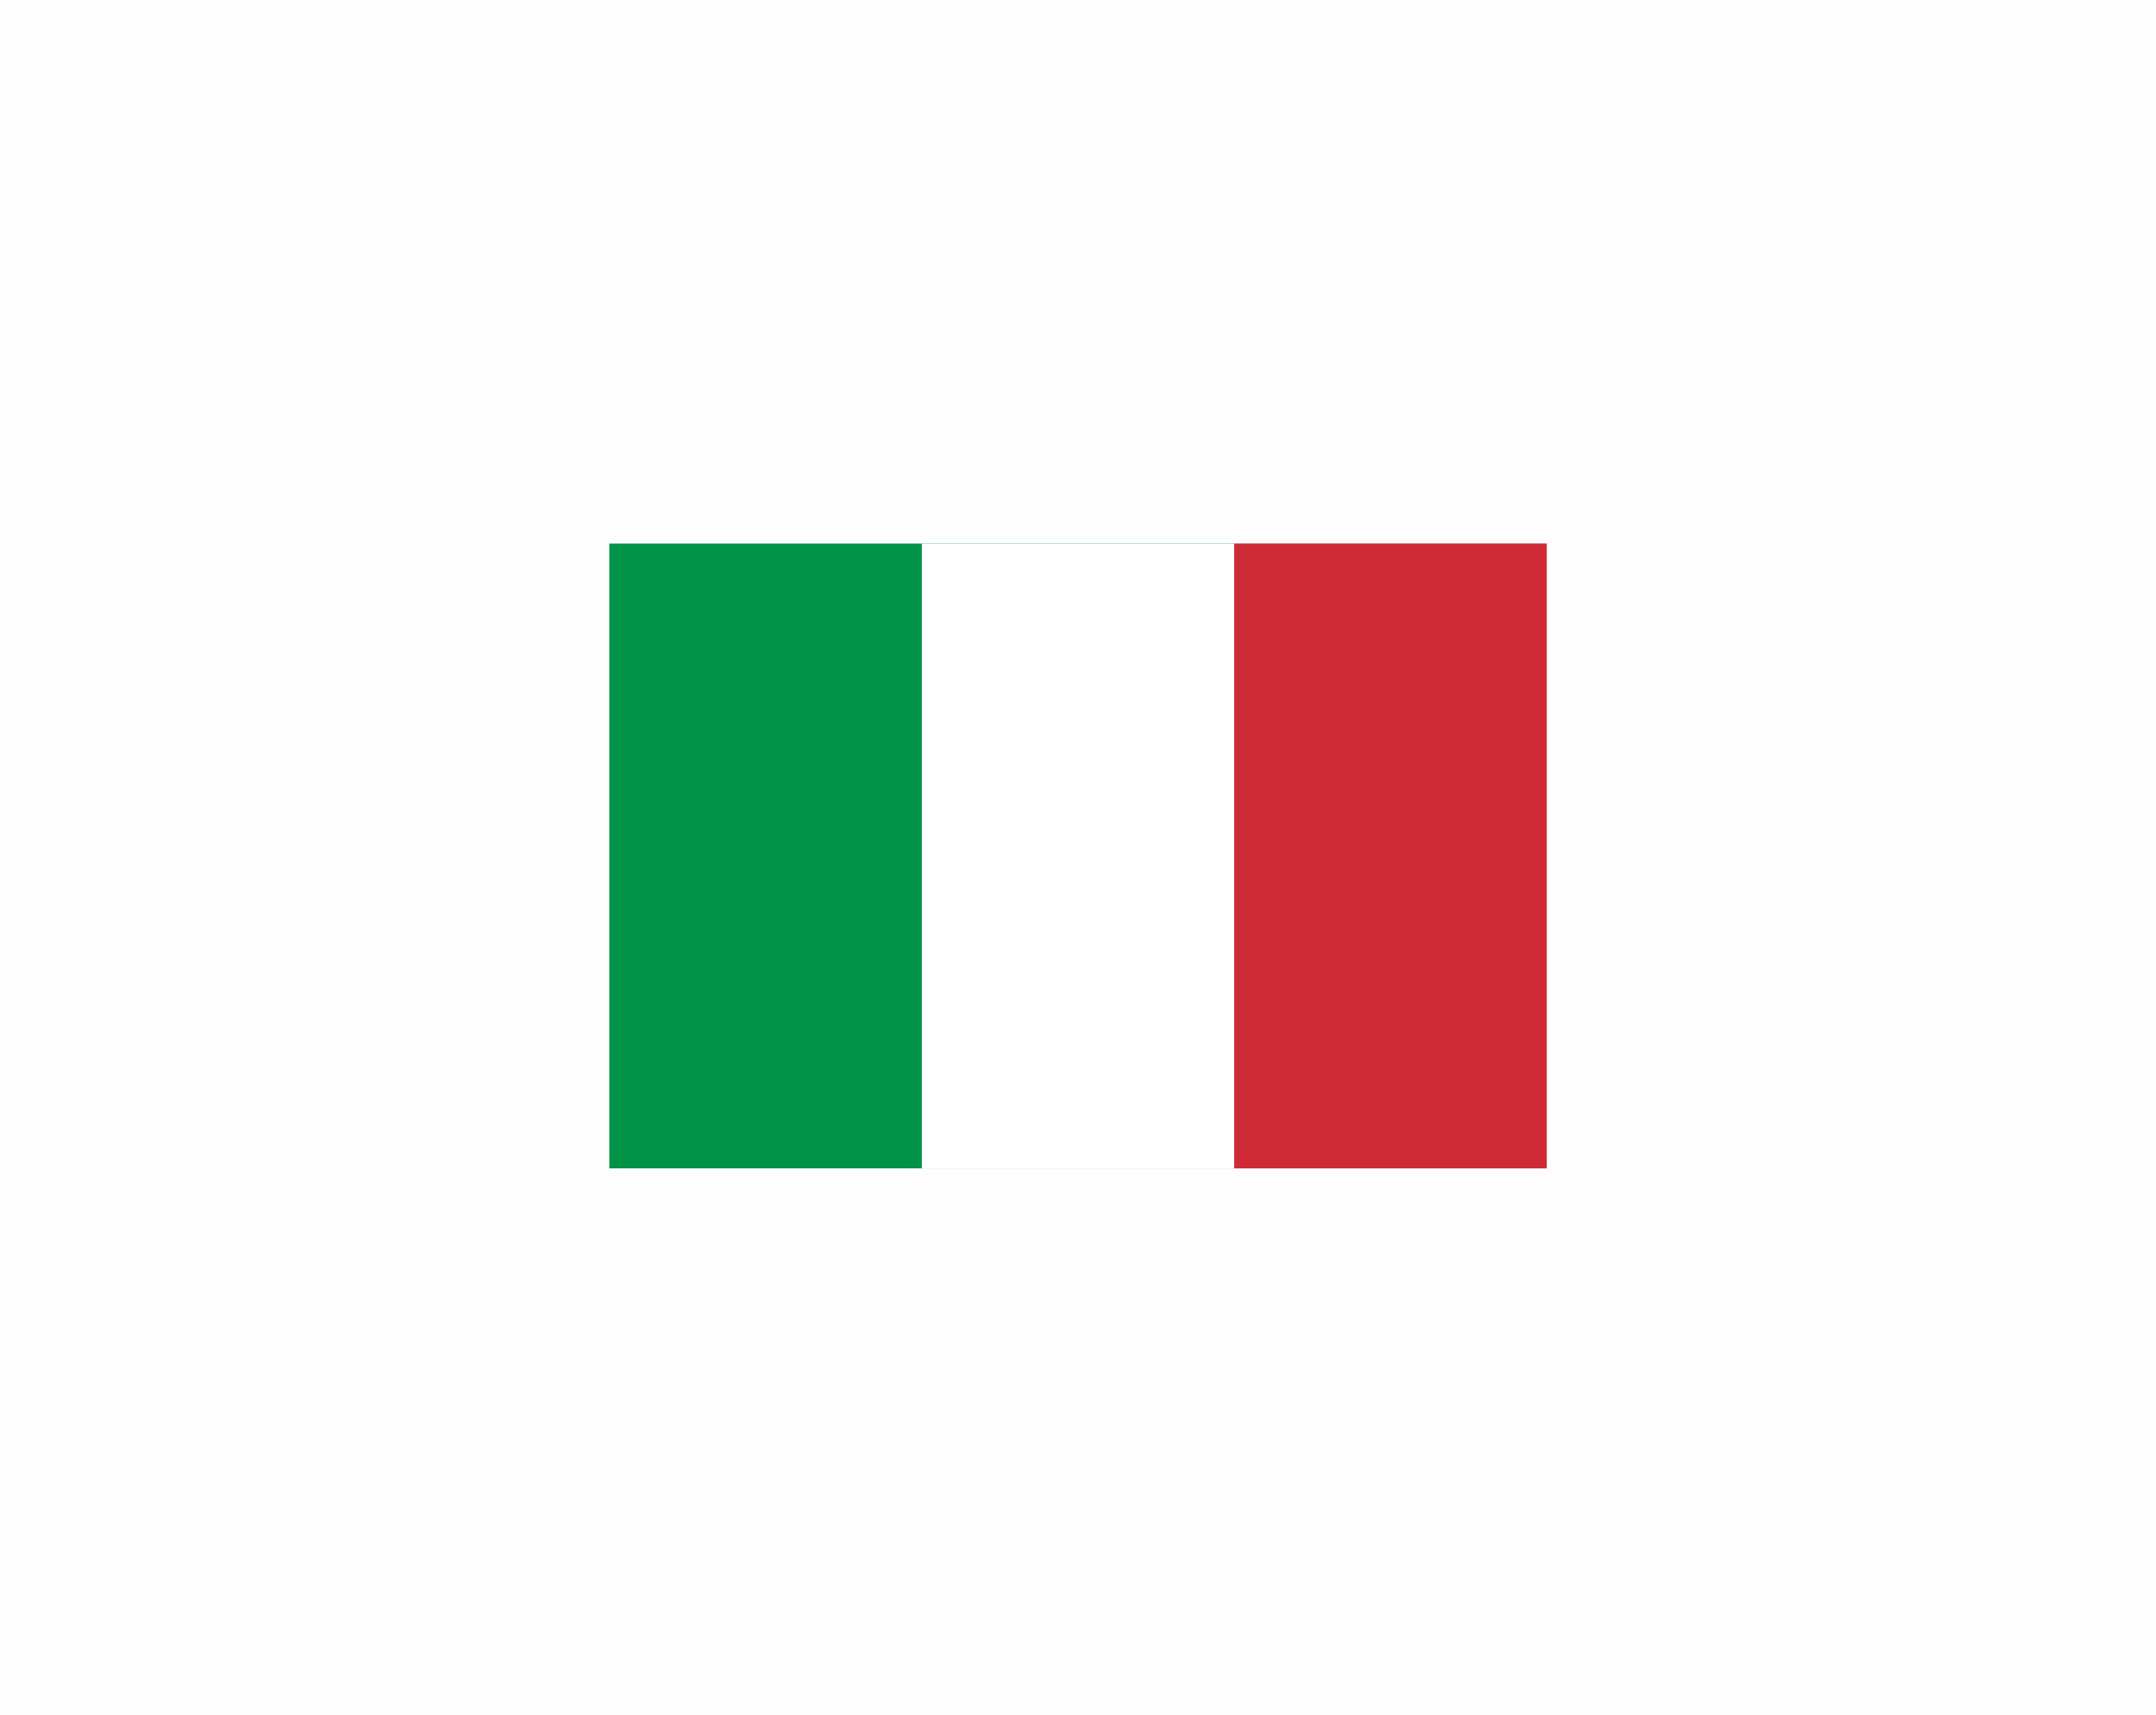 <svg width="460" height="366" viewBox="0 0 460 366" fill="none" xmlns="http://www.w3.org/2000/svg">
<rect width="460" height="366" fill="#FEFDFD"/>
<g clip-path="url(#clip0_129_205)">
<path d="M130 116H330V249.333H130V116Z" fill="#009246"/>
<path d="M196.667 116H330V249.333H196.667V116Z" fill="white"/>
<path d="M263.333 116H330V249.333H263.333V116Z" fill="#CE2B37"/>
</g>
<defs>
<clipPath id="clip0_129_205">
<rect width="200" height="133.333" fill="white" transform="translate(130 116)"/>
</clipPath>
</defs>
</svg>
